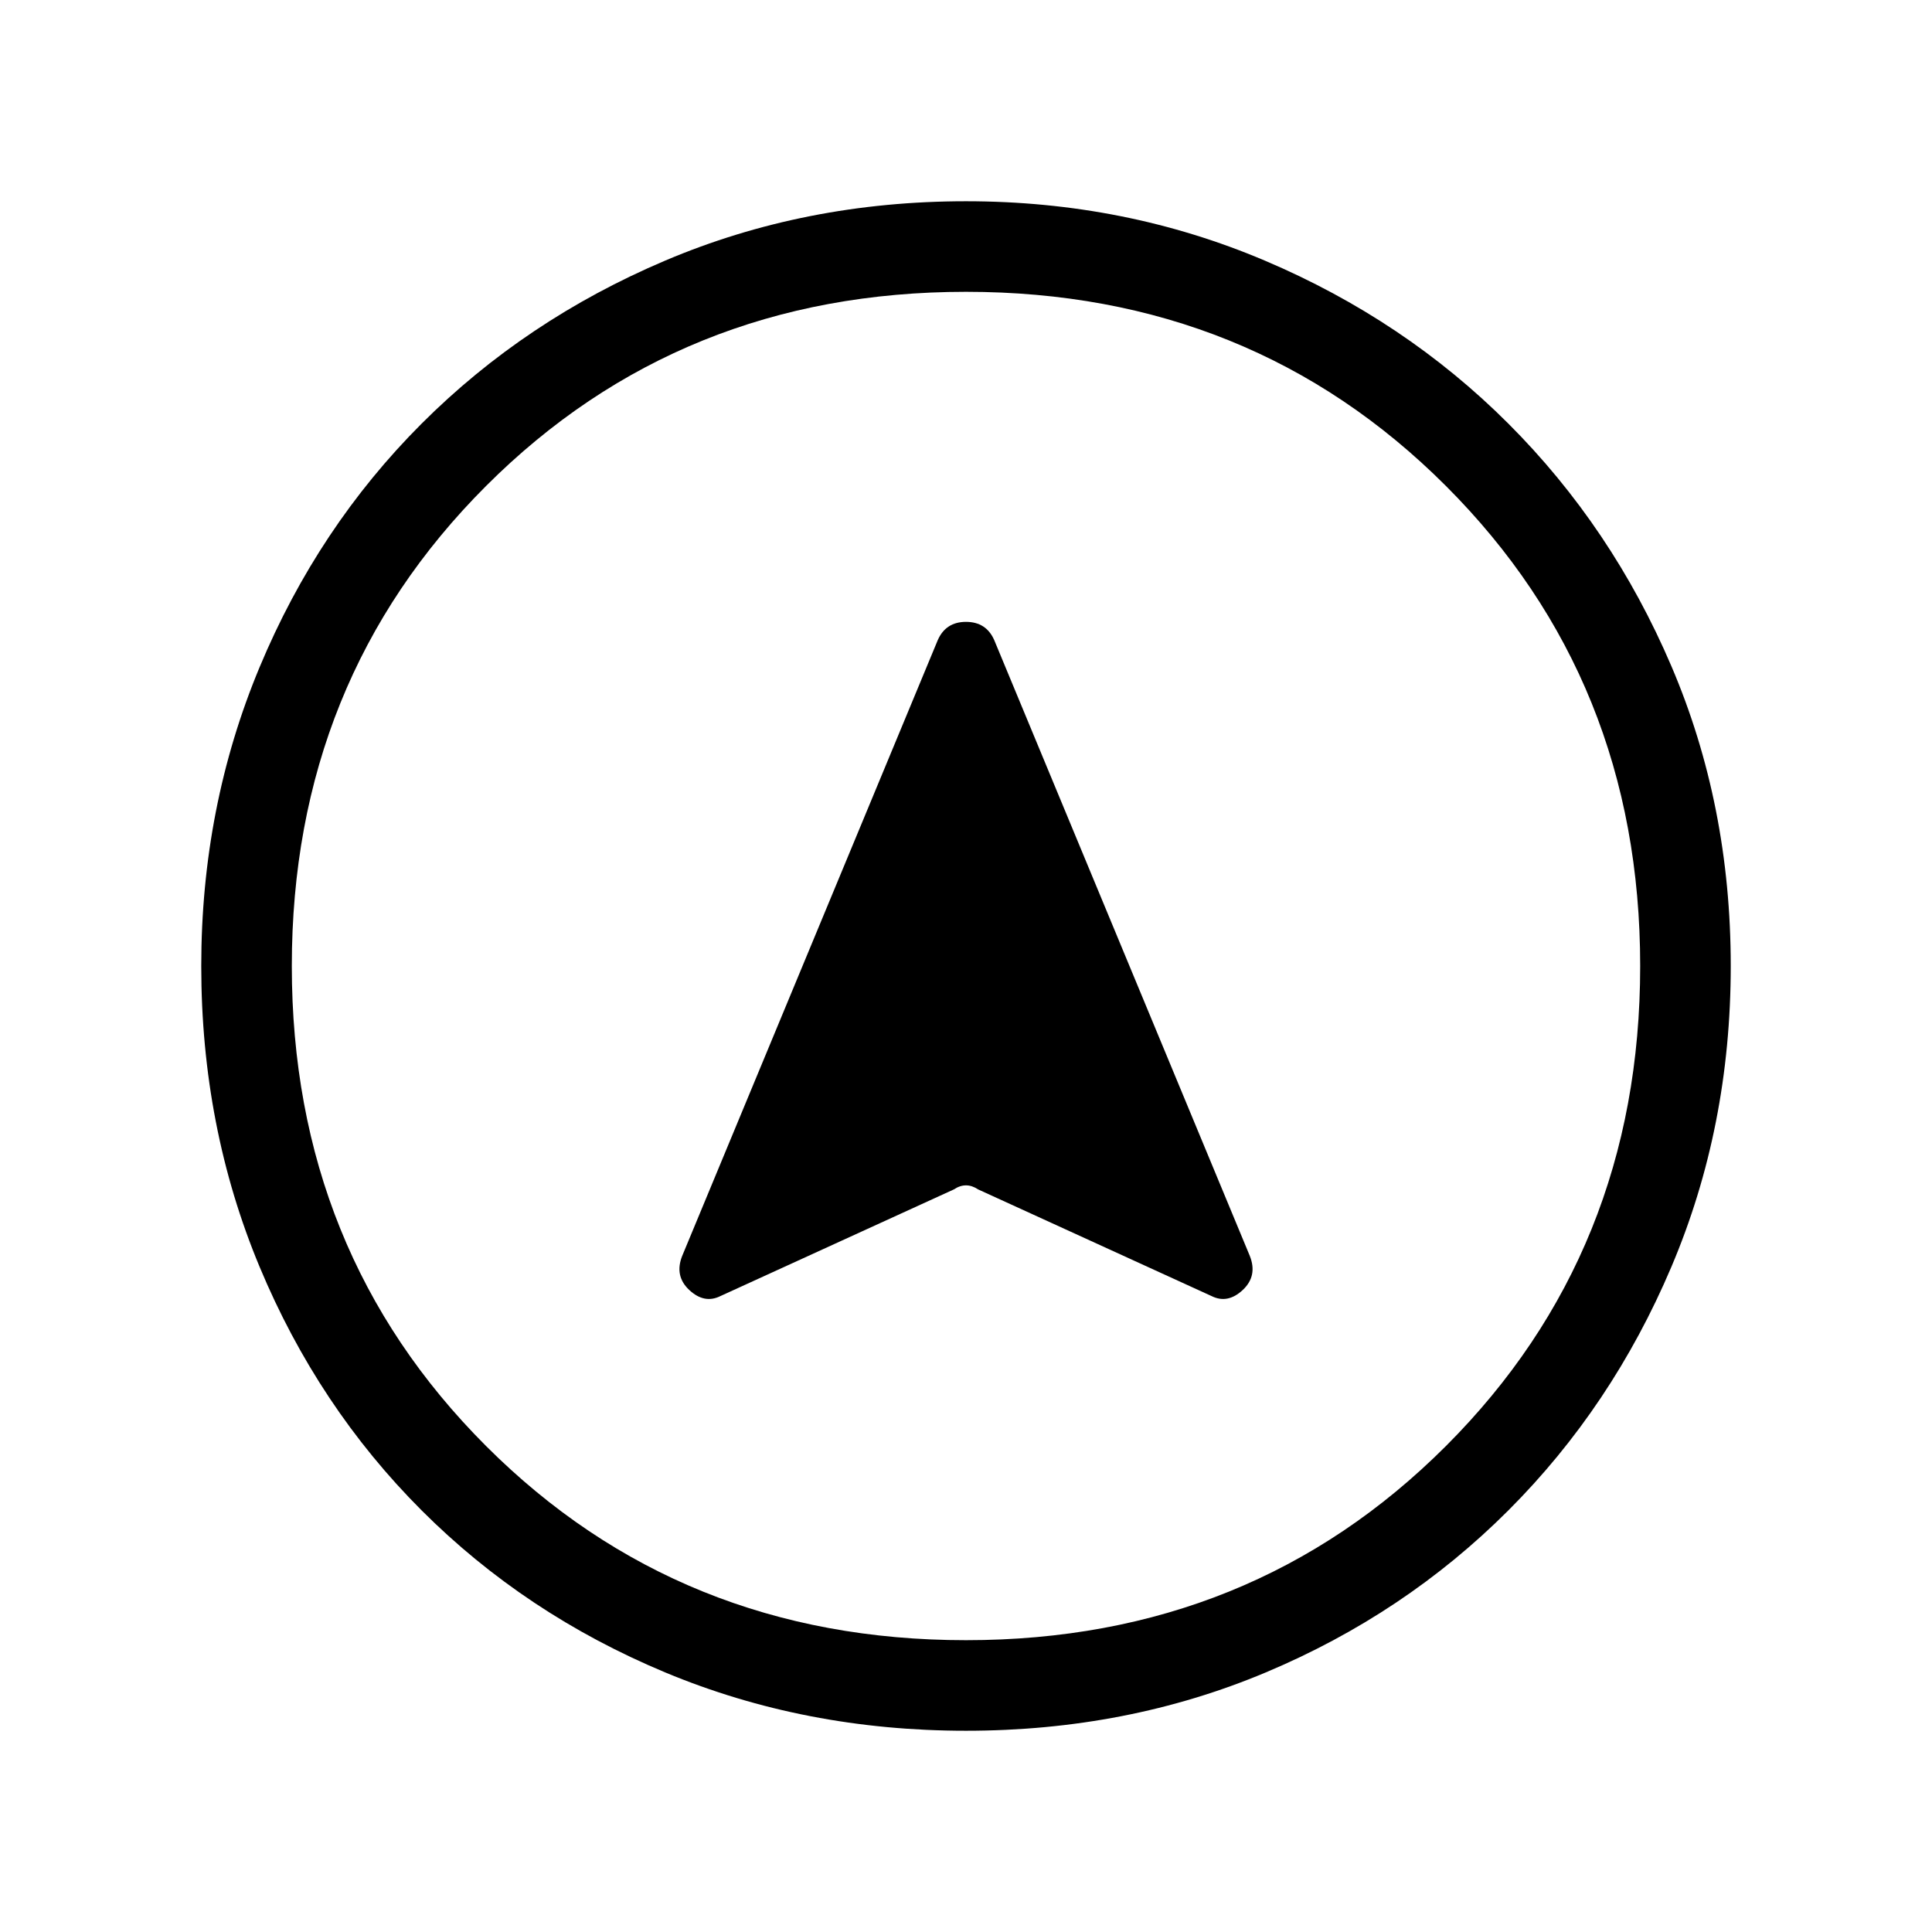 <svg xmlns="http://www.w3.org/2000/svg" width="48" height="48" viewBox="0 0 48 48"><path d="m17.9 32.2 5.8-2.65q.15-.1.3-.1t.3.1l5.8 2.65q.4.2.775-.15t.175-.85L24.7 15.9q-.2-.45-.7-.45-.5 0-.7.45l-6.35 15.3q-.2.5.175.85t.775.15ZM24 5q3.95 0 7.425 1.475 3.475 1.475 6.05 4.05 2.575 2.575 4.05 6.025Q43 20 43 24t-1.475 7.475q-1.475 3.475-4.05 6.05Q34.9 40.1 31.45 41.55 28 43 24 43t-7.475-1.45q-3.475-1.45-6.05-4.025Q7.9 34.95 6.45 31.475 5 28 5 24q0-3.95 1.45-7.425 1.45-3.475 4.025-6.05 2.575-2.575 6.05-4.05Q20 5 24 5Zm0 19Zm0-16.75q-7.1 0-11.925 4.825Q7.25 16.9 7.25 24q0 7.1 4.825 11.925Q16.9 40.75 24 40.75q7.1 0 11.925-4.825Q40.75 31.1 40.75 24q0-7.1-4.825-11.925Q31.1 7.25 24 7.25Z"/></svg>